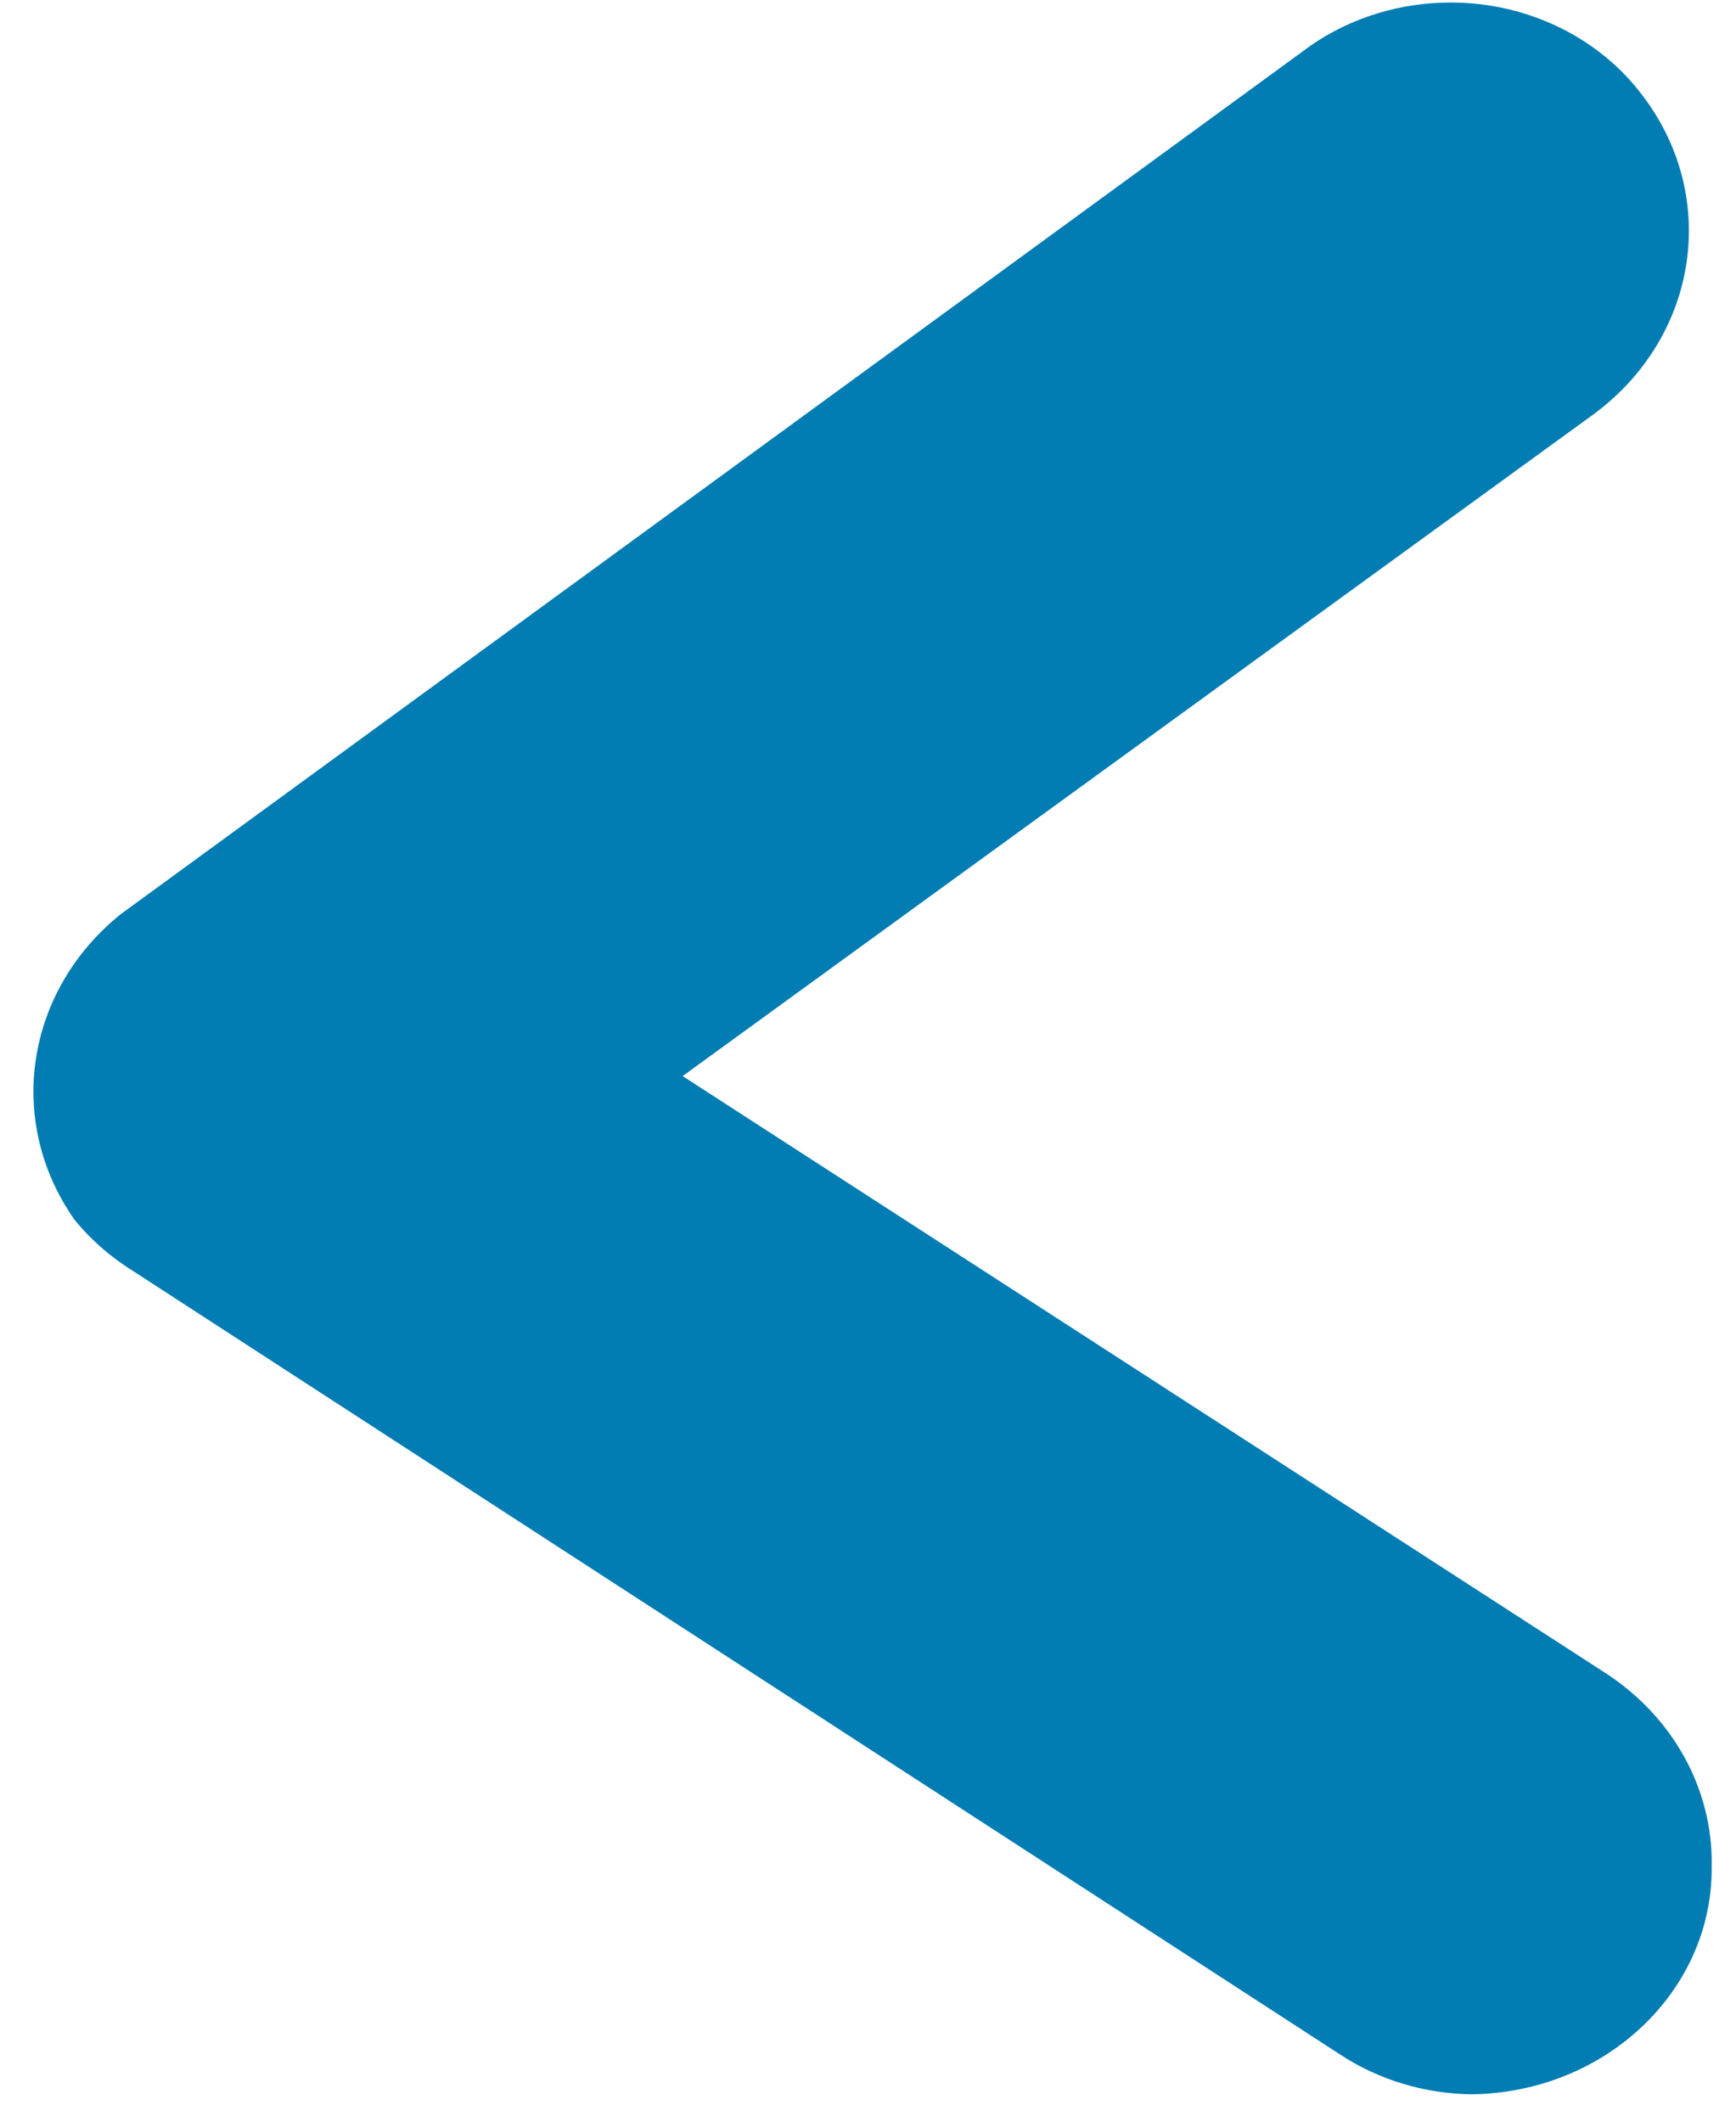 ﻿<?xml version="1.0" encoding="utf-8"?>
<svg version="1.1" xmlns:xlink="http://www.w3.org/1999/xlink" width="9px" height="11px" xmlns="http://www.w3.org/2000/svg">
  <g transform="matrix(1 0 0 1 -110 -334 )">
    <path d="M 6.948 10.652  C 7.147 10.783  7.385 10.855  7.63 10.858  C 8.319 10.849  8.874 10.328  8.874 9.688  C 8.874 9.683  8.874 9.678  8.874 9.672  C 8.88 9.278  8.676 8.905  8.328 8.677  L 3.539 5.579  L 8.26 2.149  C 8.813 1.742  8.919 1.001  8.499 0.474  C 8.271 0.184  7.907 0.013  7.521 0.013  C 7.259 0.013  7.004 0.091  6.794 0.237  L 0.624 4.741  C 0.131 5.14  0.029 5.813  0.385 6.322  C 0.47 6.427  0.574 6.518  0.692 6.591  L 6.948 10.652  Z " fill-rule="nonzero" fill="#027db4" stroke="none" transform="matrix(1 0 0 1 110 334 )" />
  </g>
</svg>